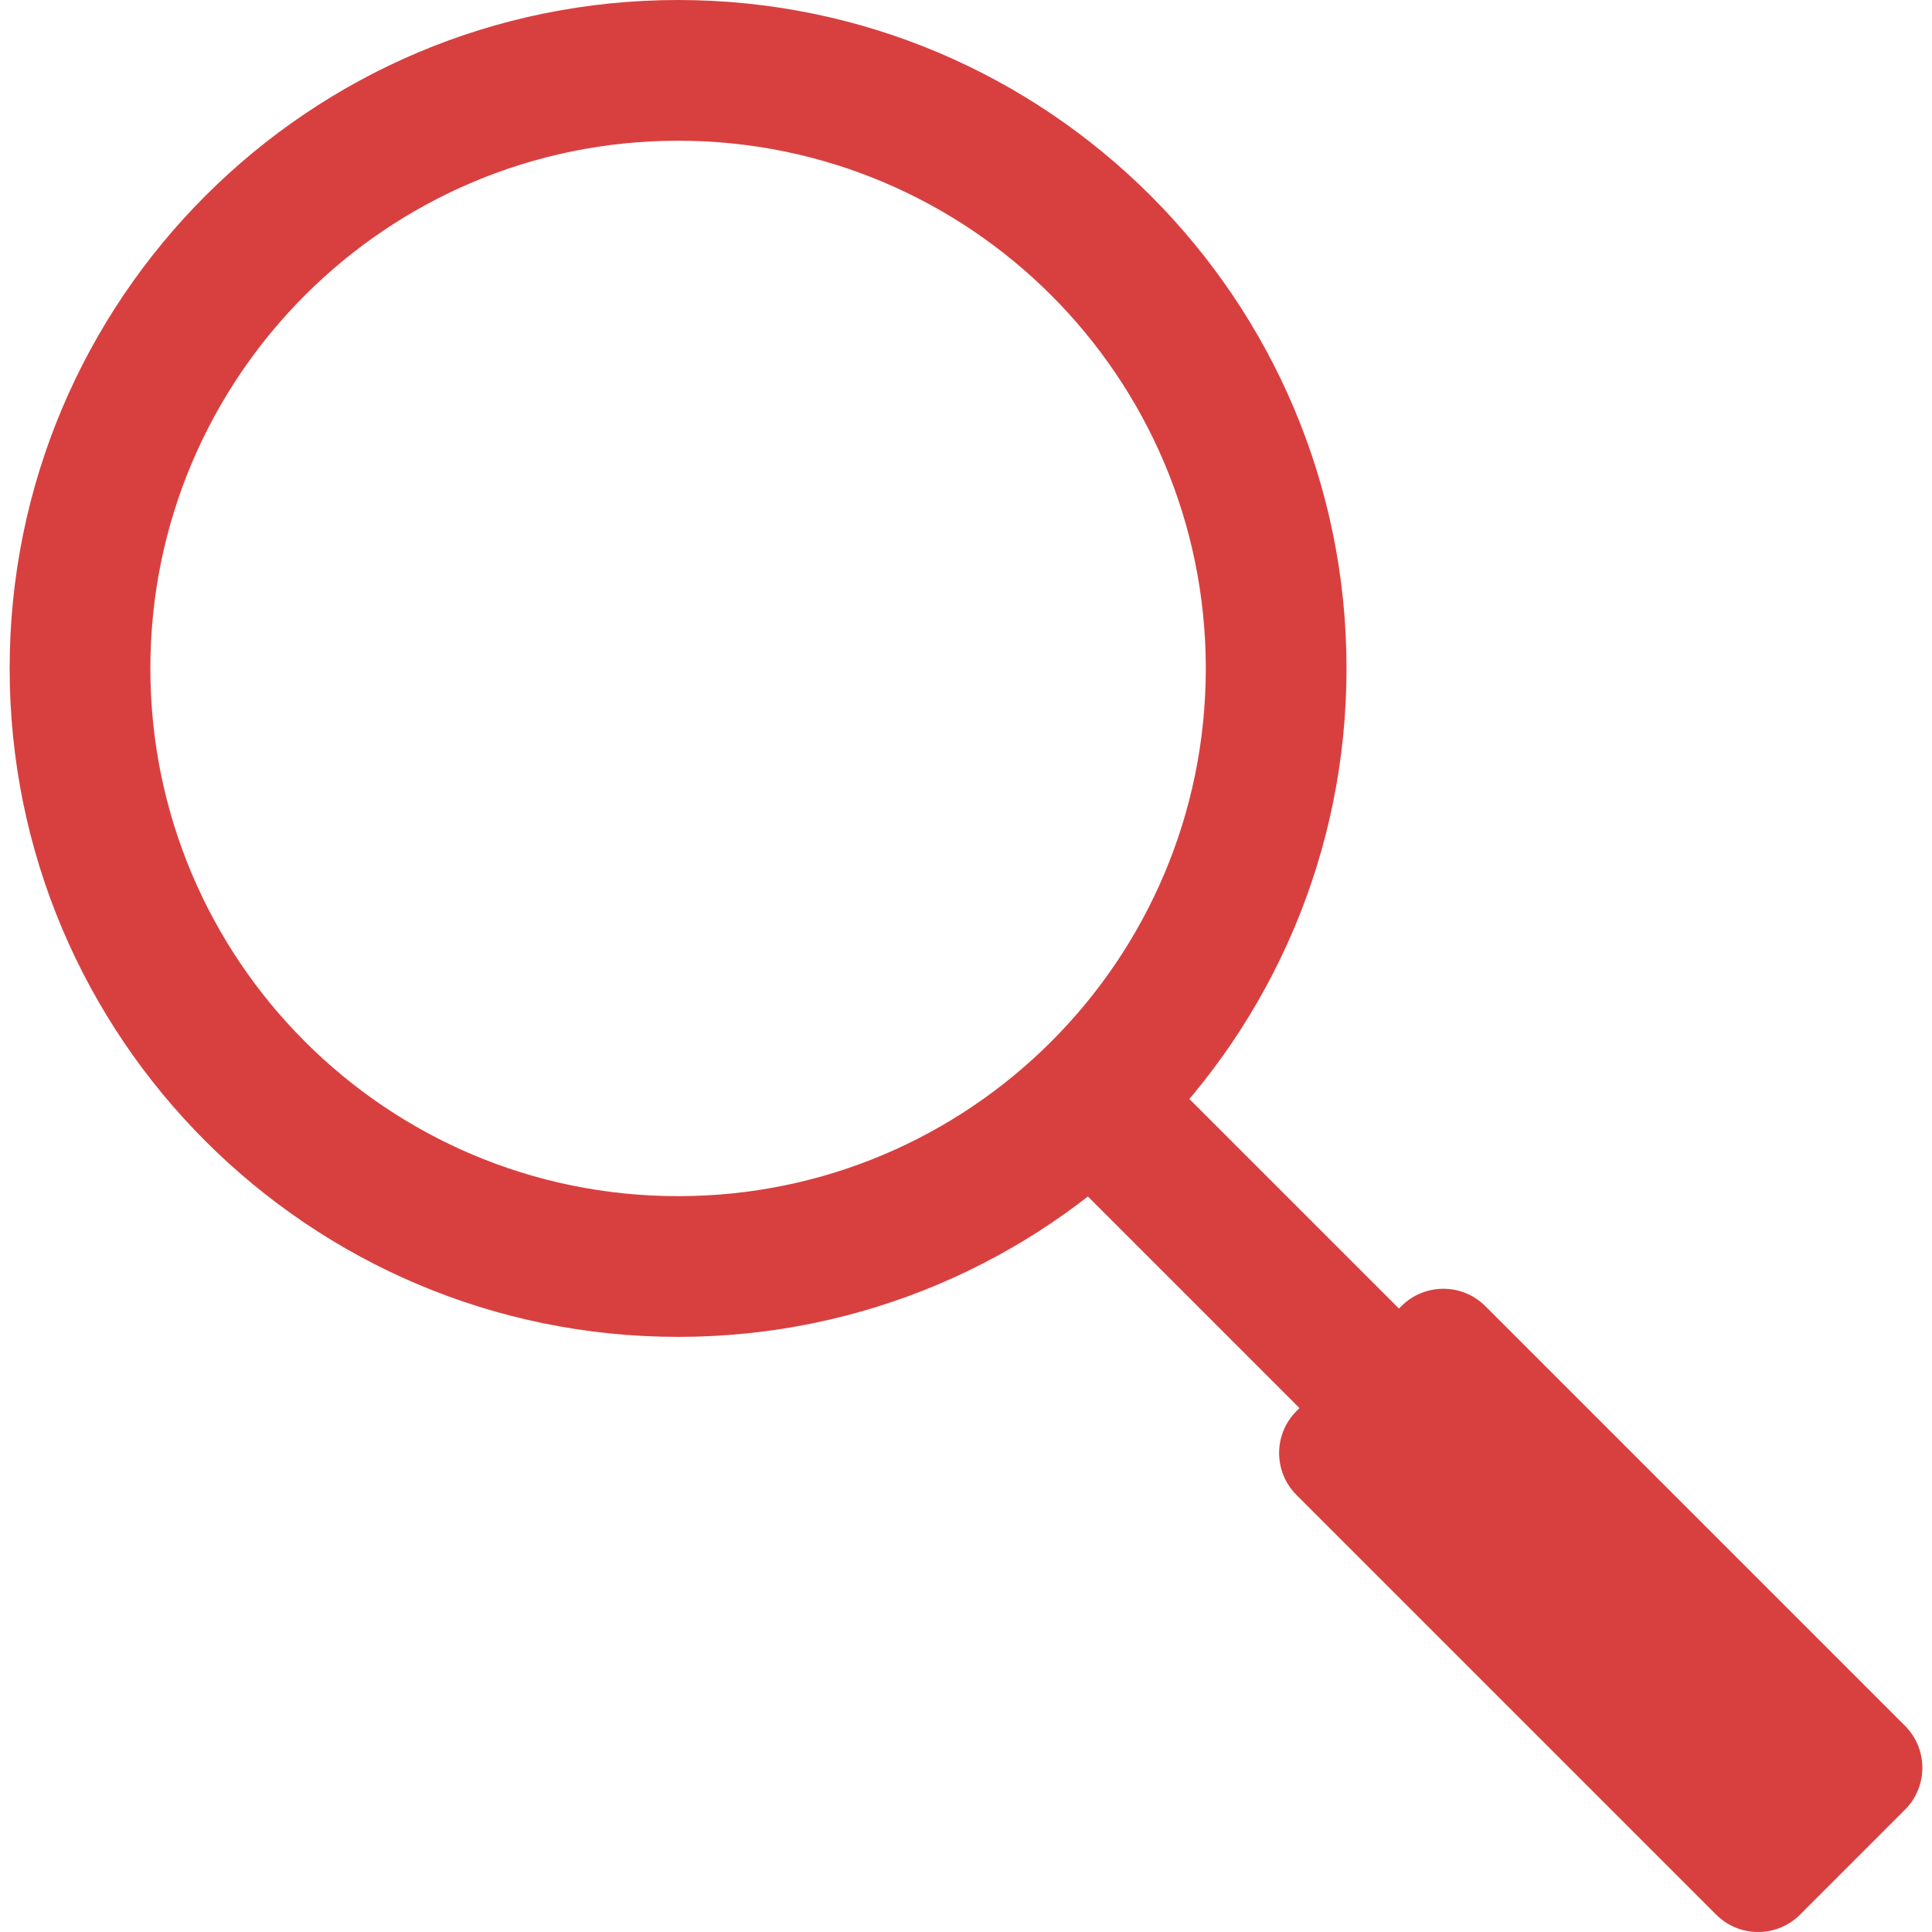 <?xml version="1.0" encoding="utf-8"?>
<!DOCTYPE svg PUBLIC "-//W3C//DTD SVG 1.1//EN" "http://www.w3.org/Graphics/SVG/1.1/DTD/svg11.dtd">
<svg version="1.1" id="Layer_1" xmlns="http://www.w3.org/2000/svg" xmlns:xlink="http://www.w3.org/1999/xlink" x="0px" y="0px"
     width="20mm" height="20mm" viewBox="0 0 489.31 494.244" enable-background="new 0 0 489.31 494.244"
     xml:space="preserve">
<path fill="#D84040" d="M342,171c0,94.441-76.56,171-171,171C76.559,342,0,265.441,0,171S76.559,0,171,0C265.44,0,342,76.559,342,171z M171,36
    C96.441,36,36,96.441,36,171c0,74.559,60.441,135,135,135s135-60.441,135-135C306,96.441,245.559,36,171,36z"/>
<rect fill="#D84040" x="261.217" y="335.983" transform="matrix(-0.707 -0.707 0.707 -0.707 345.92 851.25)" width="176.085" height="36"/>
<path fill="#D84040" d="M329.201,360.975c-5.928,5.93-5.928,15.542,0,21.471l107.353,107.353c5.93,5.928,15.542,5.928,21.471,0l26.838-26.838
     c5.93-5.928,5.93-15.543,0-21.471L377.51,334.137c-5.928-5.929-15.543-5.929-21.471,0L329.201,360.975z"/>
</svg>
